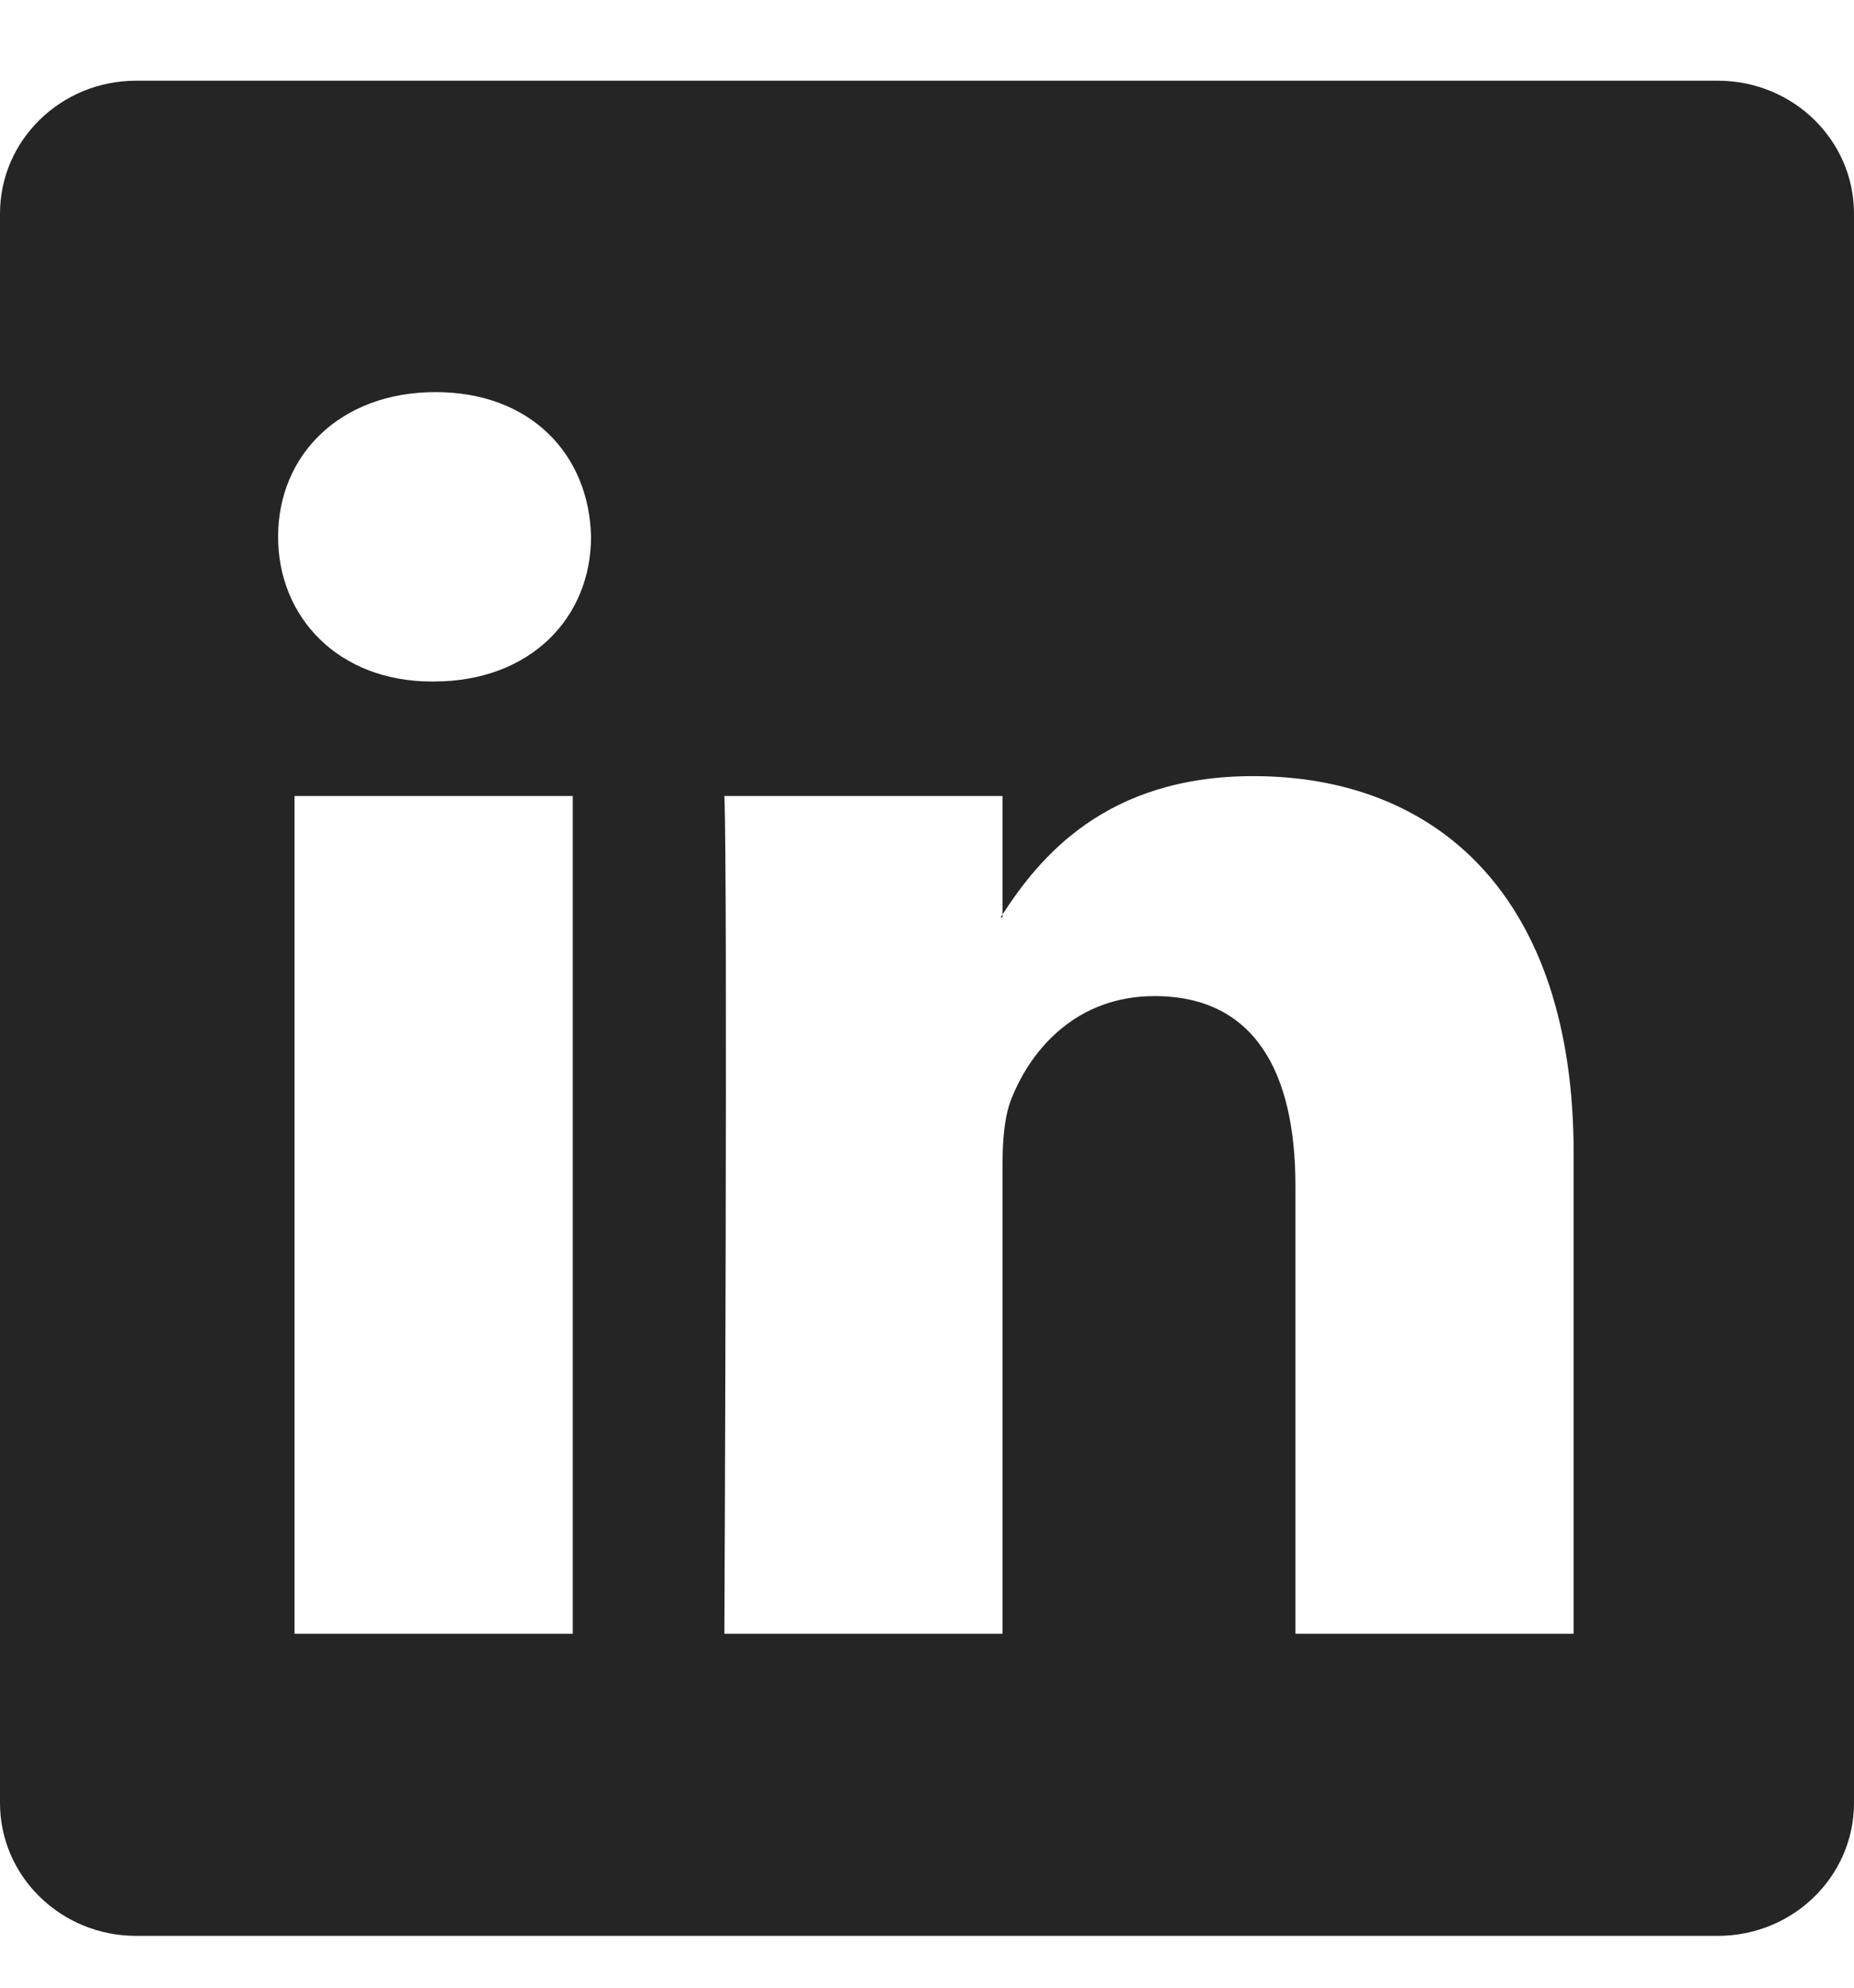 <svg width="14" height="15" viewBox="0 0 14 15" fill="none" xmlns="http://www.w3.org/2000/svg">
<g clip-path="url(#clip0_302_49)">
<path d="M0 1.612C0 1.058 0.46 0.609 1.028 0.609H12.972C13.54 0.609 14 1.058 14 1.612V13.606C14 14.16 13.54 14.609 12.972 14.609H1.028C0.46 14.609 0 14.16 0 13.606V1.612ZM4.325 12.329V6.007H2.224V12.329H4.325ZM3.275 5.143C4.008 5.143 4.463 4.659 4.463 4.051C4.45 3.431 4.008 2.959 3.289 2.959C2.57 2.959 2.1 3.432 2.1 4.051C2.1 4.659 2.556 5.143 3.261 5.143H3.275ZM7.57 12.329V8.798C7.57 8.609 7.584 8.42 7.64 8.286C7.791 7.908 8.137 7.517 8.718 7.517C9.478 7.517 9.782 8.097 9.782 8.947V12.329H11.883V8.703C11.883 6.76 10.847 5.857 9.464 5.857C8.349 5.857 7.85 6.47 7.57 6.901V6.923H7.556C7.56 6.916 7.565 6.909 7.57 6.901V6.007H5.47C5.496 6.6 5.47 12.329 5.47 12.329H7.57Z" fill="#252525"/>
</g>
<defs>
<clipPath id="clip0_302_49">
<rect width="14" height="14" fill="white" transform="translate(0 0.609)"/>
</clipPath>
</defs>
</svg>
